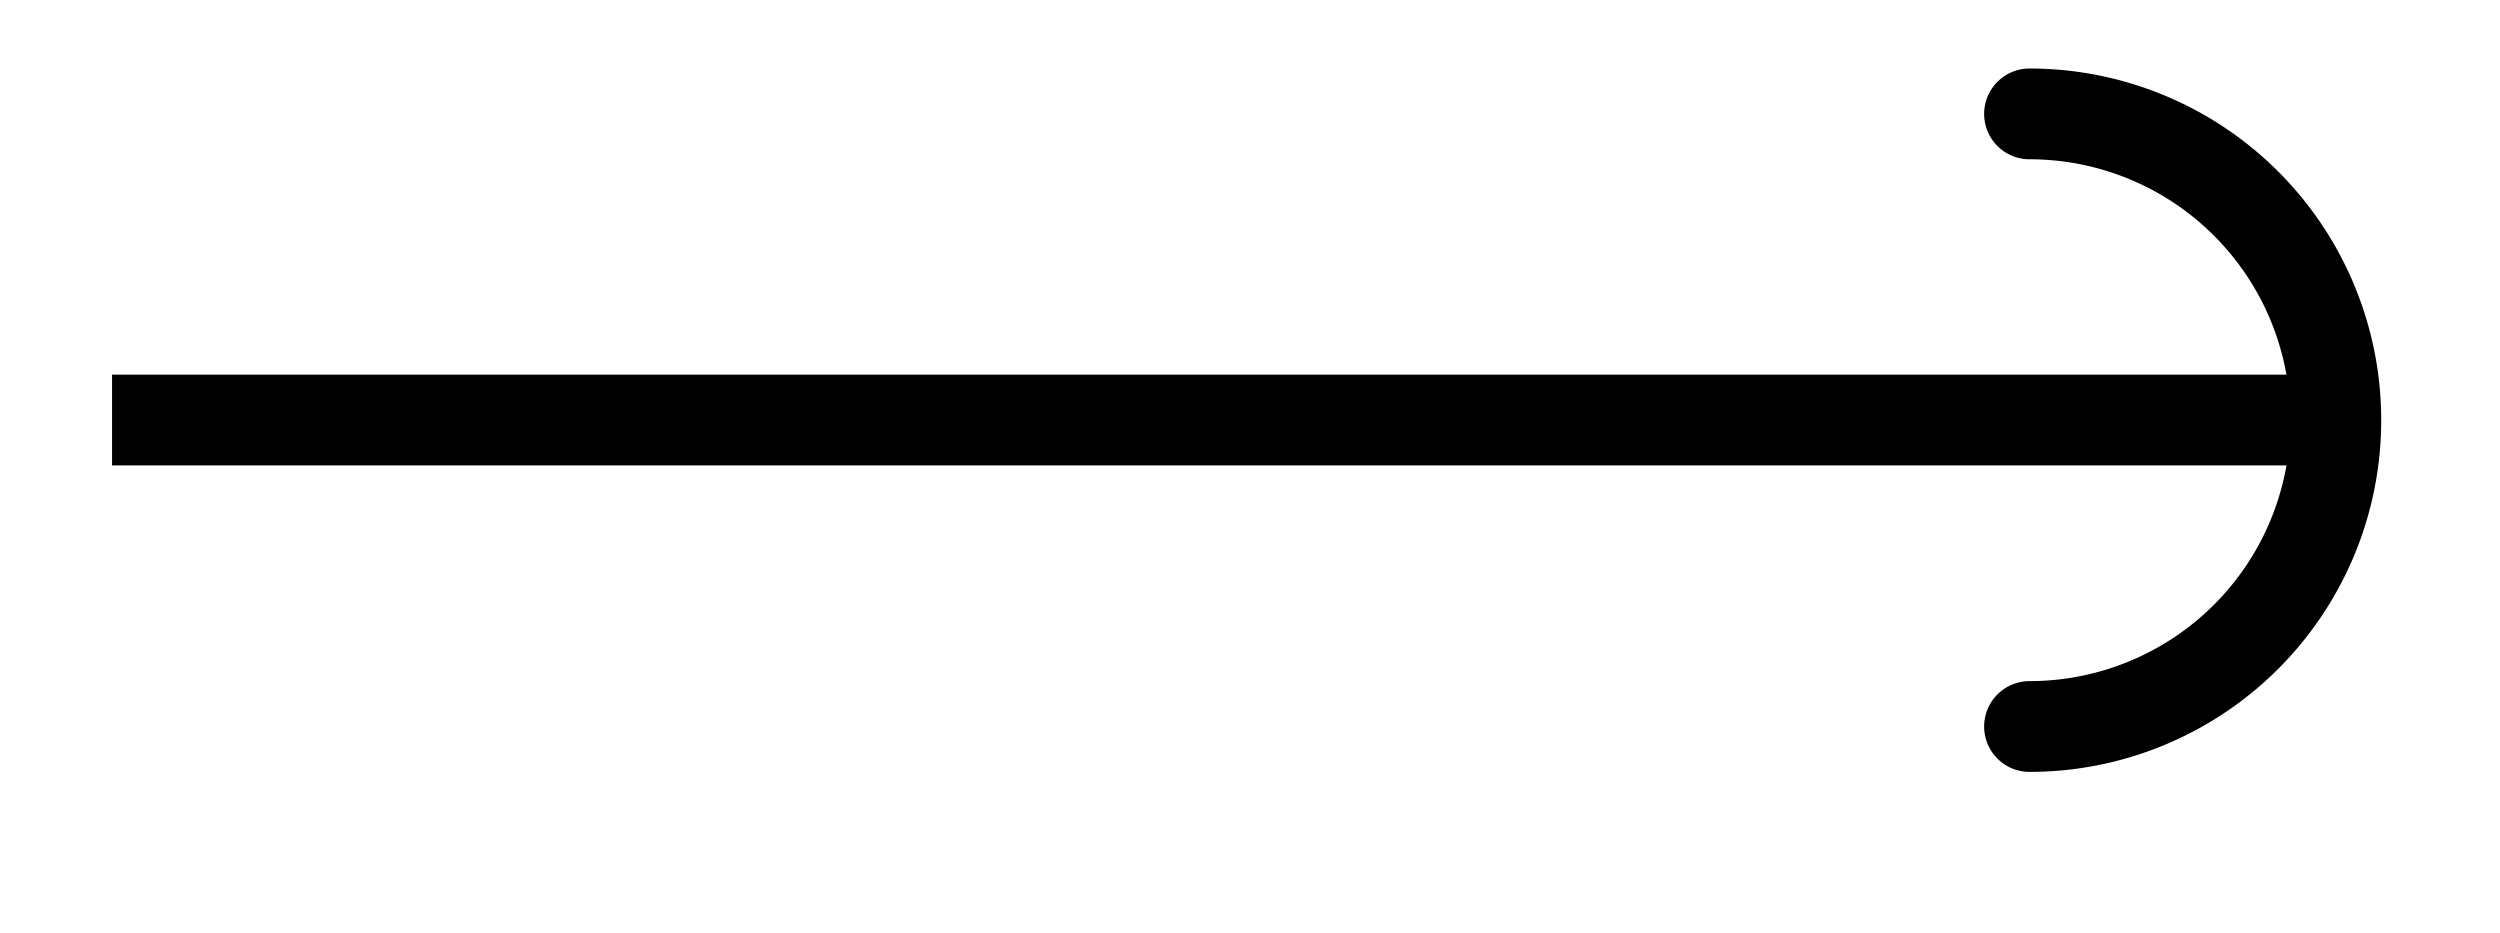 <svg xmlns="http://www.w3.org/2000/svg" width="21.951" height="8.192"><path fill="none" stroke="#000" stroke-miterlimit="10" stroke-width=".797" d="M.984 3.688h19.528"/><path fill="none" stroke="#000" stroke-linecap="round" stroke-linejoin="round" stroke-miterlimit="10" stroke-width=".797" d="M17.82 1a2.689 2.689 0 1 1 0 5.379"/></svg>